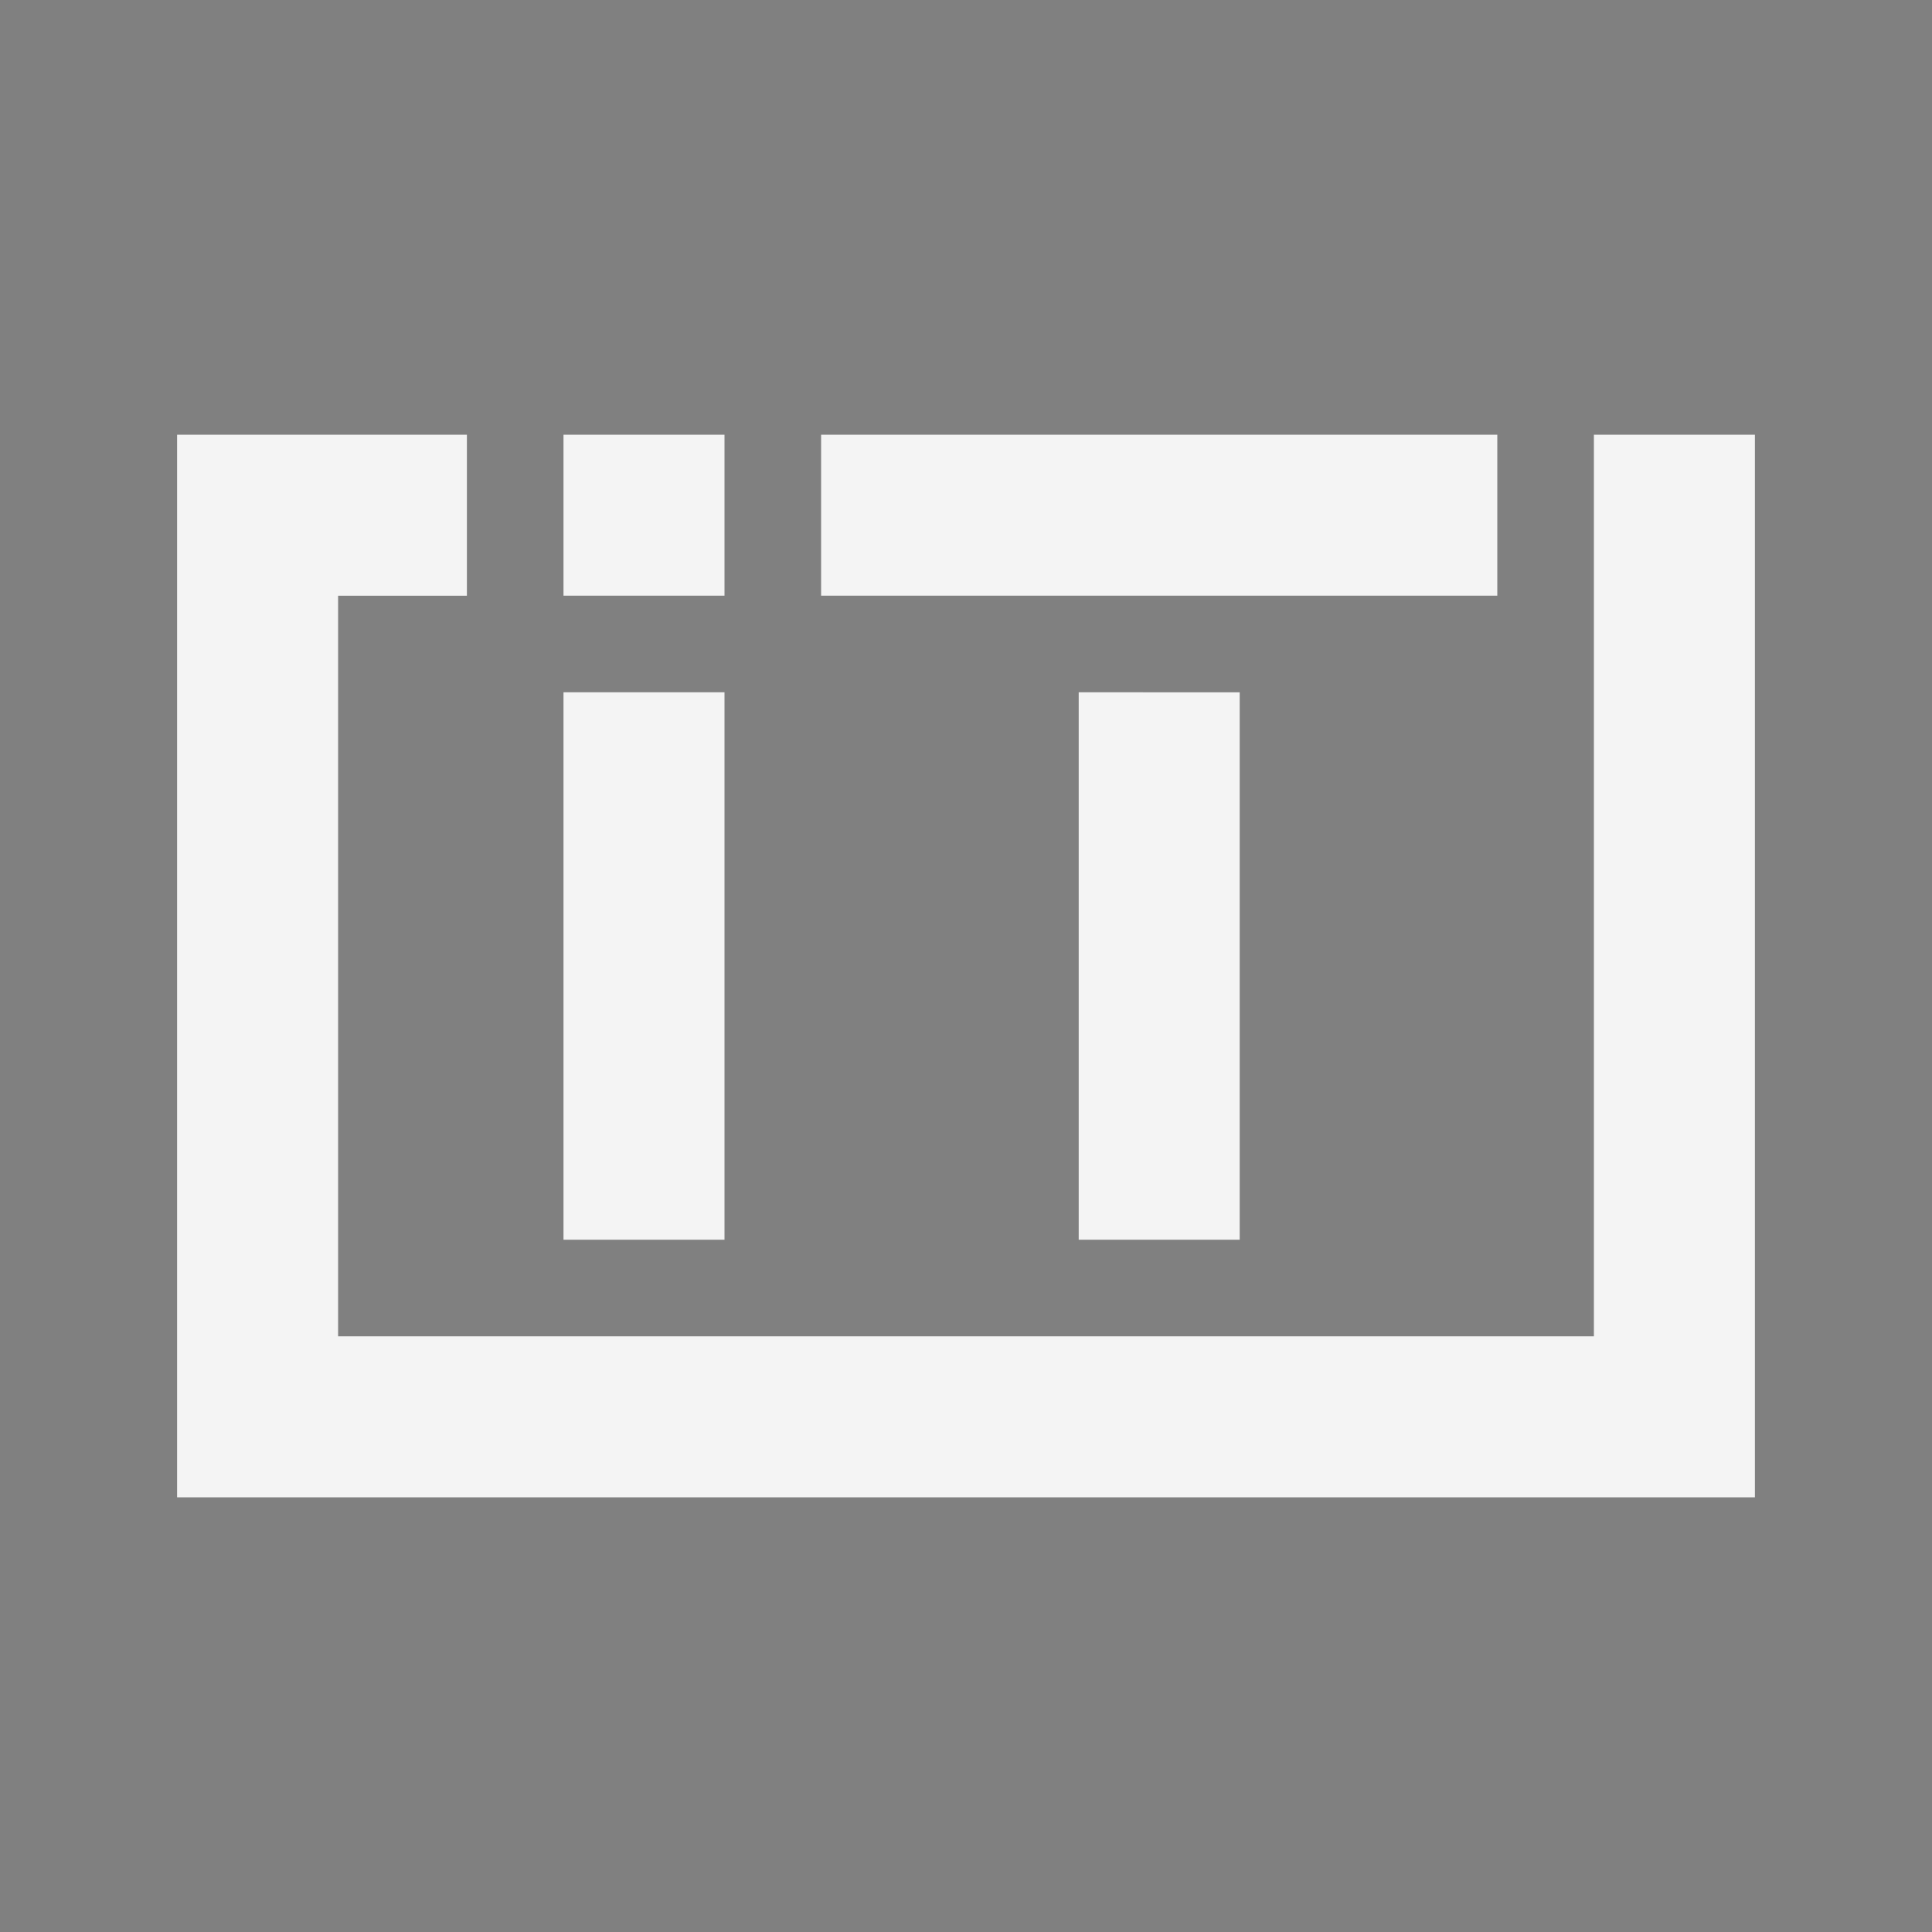 <?xml version="1.0" encoding="UTF-8" standalone="no"?>
<svg
   inkscape:version="1.1 (c68e22c387, 2021-05-23)"
   sodipodi:docname="new_logo.svg"
   id="svg8"
   height="900"
   width="900"
   style="fill:none"
   version="1.1"
   xmlns:inkscape="http://www.inkscape.org/namespaces/inkscape"
   xmlns:sodipodi="http://sodipodi.sourceforge.net/DTD/sodipodi-0.dtd"
   xmlns="http://www.w3.org/2000/svg"
   xmlns:svg="http://www.w3.org/2000/svg"
   xmlns:rdf="http://www.w3.org/1999/02/22-rdf-syntax-ns#"
   xmlns:cc="http://creativecommons.org/ns#"
   xmlns:dc="http://purl.org/dc/elements/1.1/">
  <rect width="100%" height="100%" fill="#808080" stroke="none"/>
  <defs
     id="defs12" />
  <sodipodi:namedview
     inkscape:current-layer="svg8"
     inkscape:window-maximized="1"
     inkscape:window-y="24"
     inkscape:window-x="0"
     inkscape:cy="449.60039"
     inkscape:cx="498.6834"
     inkscape:zoom="0.7640118"
     fit-margin-bottom="150"
     fit-margin-right="50"
     fit-margin-left="50"
     fit-margin-top="150"
     lock-margins="false"
     inkscape:pagecheckerboard="false"
     showgrid="false"
     id="namedview10"
     inkscape:window-height="1032"
     inkscape:window-width="1920"
     inkscape:pageshadow="2"
     inkscape:pageopacity="0"
     guidetolerance="10"
     gridtolerance="10"
     objecttolerance="10"
     borderopacity="1"
     bordercolor="#666666"
     pagecolor="#ffffff" />
  <path
     id="path2"
     d=""
     style="fill:none;stroke:#6a6a6a;stroke-width:15px;stroke-linecap:round;stroke-linejoin:round" />
  <path
     id="path4"
     d=""
     style="fill:none;stroke:#4a4a4a;stroke-width:15px;stroke-linecap:round;stroke-linejoin:round" />
  <g
     id="path6">
    <path
       style="color:#000000;fill:#000000;stroke-width:15px;stroke-linecap:square;-inkscape-stroke:none"
       d="m 270,210 v 0 60 h 60 v -60 h -60 m 15,15 v 0 h 30 v 30 h -30 v -15 h 30 m -45,90 v 0 h 60 v 180 60 H 270 V 345 h 45 V 555 H 285 V 360 h 15 v 180 m 90,-330 v 0 60 h 60 60 60 60 60 V 210 H 405 v 45 H 675 V 225 H 420 v 15 h 240 m -150,90 v 0 h 60 V 570 H 510 V 345 h 45 V 555 H 525 V 360 h 15 V 540 M 750,210 v 0 h 60 V 630 H 750 V 225 h 45 V 615 H 765 V 240 h 15 v 360 m 30,30 v 0 60 H 750 210 v -60 h 525 v 15 h 75 v 30 H 210 v -30 h 510 v 15 h 75 l -75,15 H 225 m 0,-15 v 0 H 795 M 210,270 v 0 -60 h -60 v 60 h 45 v -45 h -30 v 30 h 30 V 240 H 180 M 90,210 v 0 480 H 210 V 630 H 90 m 60,-360 v 0 H 90 v -60 h 45 v 45 h -30 v -45 h 15 v 15 h 15 l -15,15 v 0 m 15,15 v 0 l -15,-15 h -15 v -15 h 45 l -15,15 m 15,30 v 0 420 m 45,-45 v 0 h -30 v 30 h 30 v -15 h -15 m -45,15 v 0 -390 h -30 v 390 h 15 V 300 285"
       id="path301" />
    <path
       style="color:#000000;fill:#f4f4f4;stroke-linecap:square;-inkscape-stroke:none"
       d="m 82.5,202.5 v 7.5 67.5 345 15 60 h 60 15 45 15 532.5 67.5 v -15 -45 -7.5 -7.5 -420 H 750 742.5 v 15 405 h -525 -15 -45 v -345 h 45 15 V 270 202.5 h -75 -15 -30 z m 180,0 v 7.5 7.5 60 h 75 v -75 h -60 z m 120,0 v 7.5 67.5 h 67.5 60 60 60 67.5 v -75 h -300 z m -120,120 v 15 240 h 75 V 510 322.5 H 270 Z m 240,0 v 15 240 h 75 v -255 H 510 Z"
       id="path303" />
  </g>
</svg>
